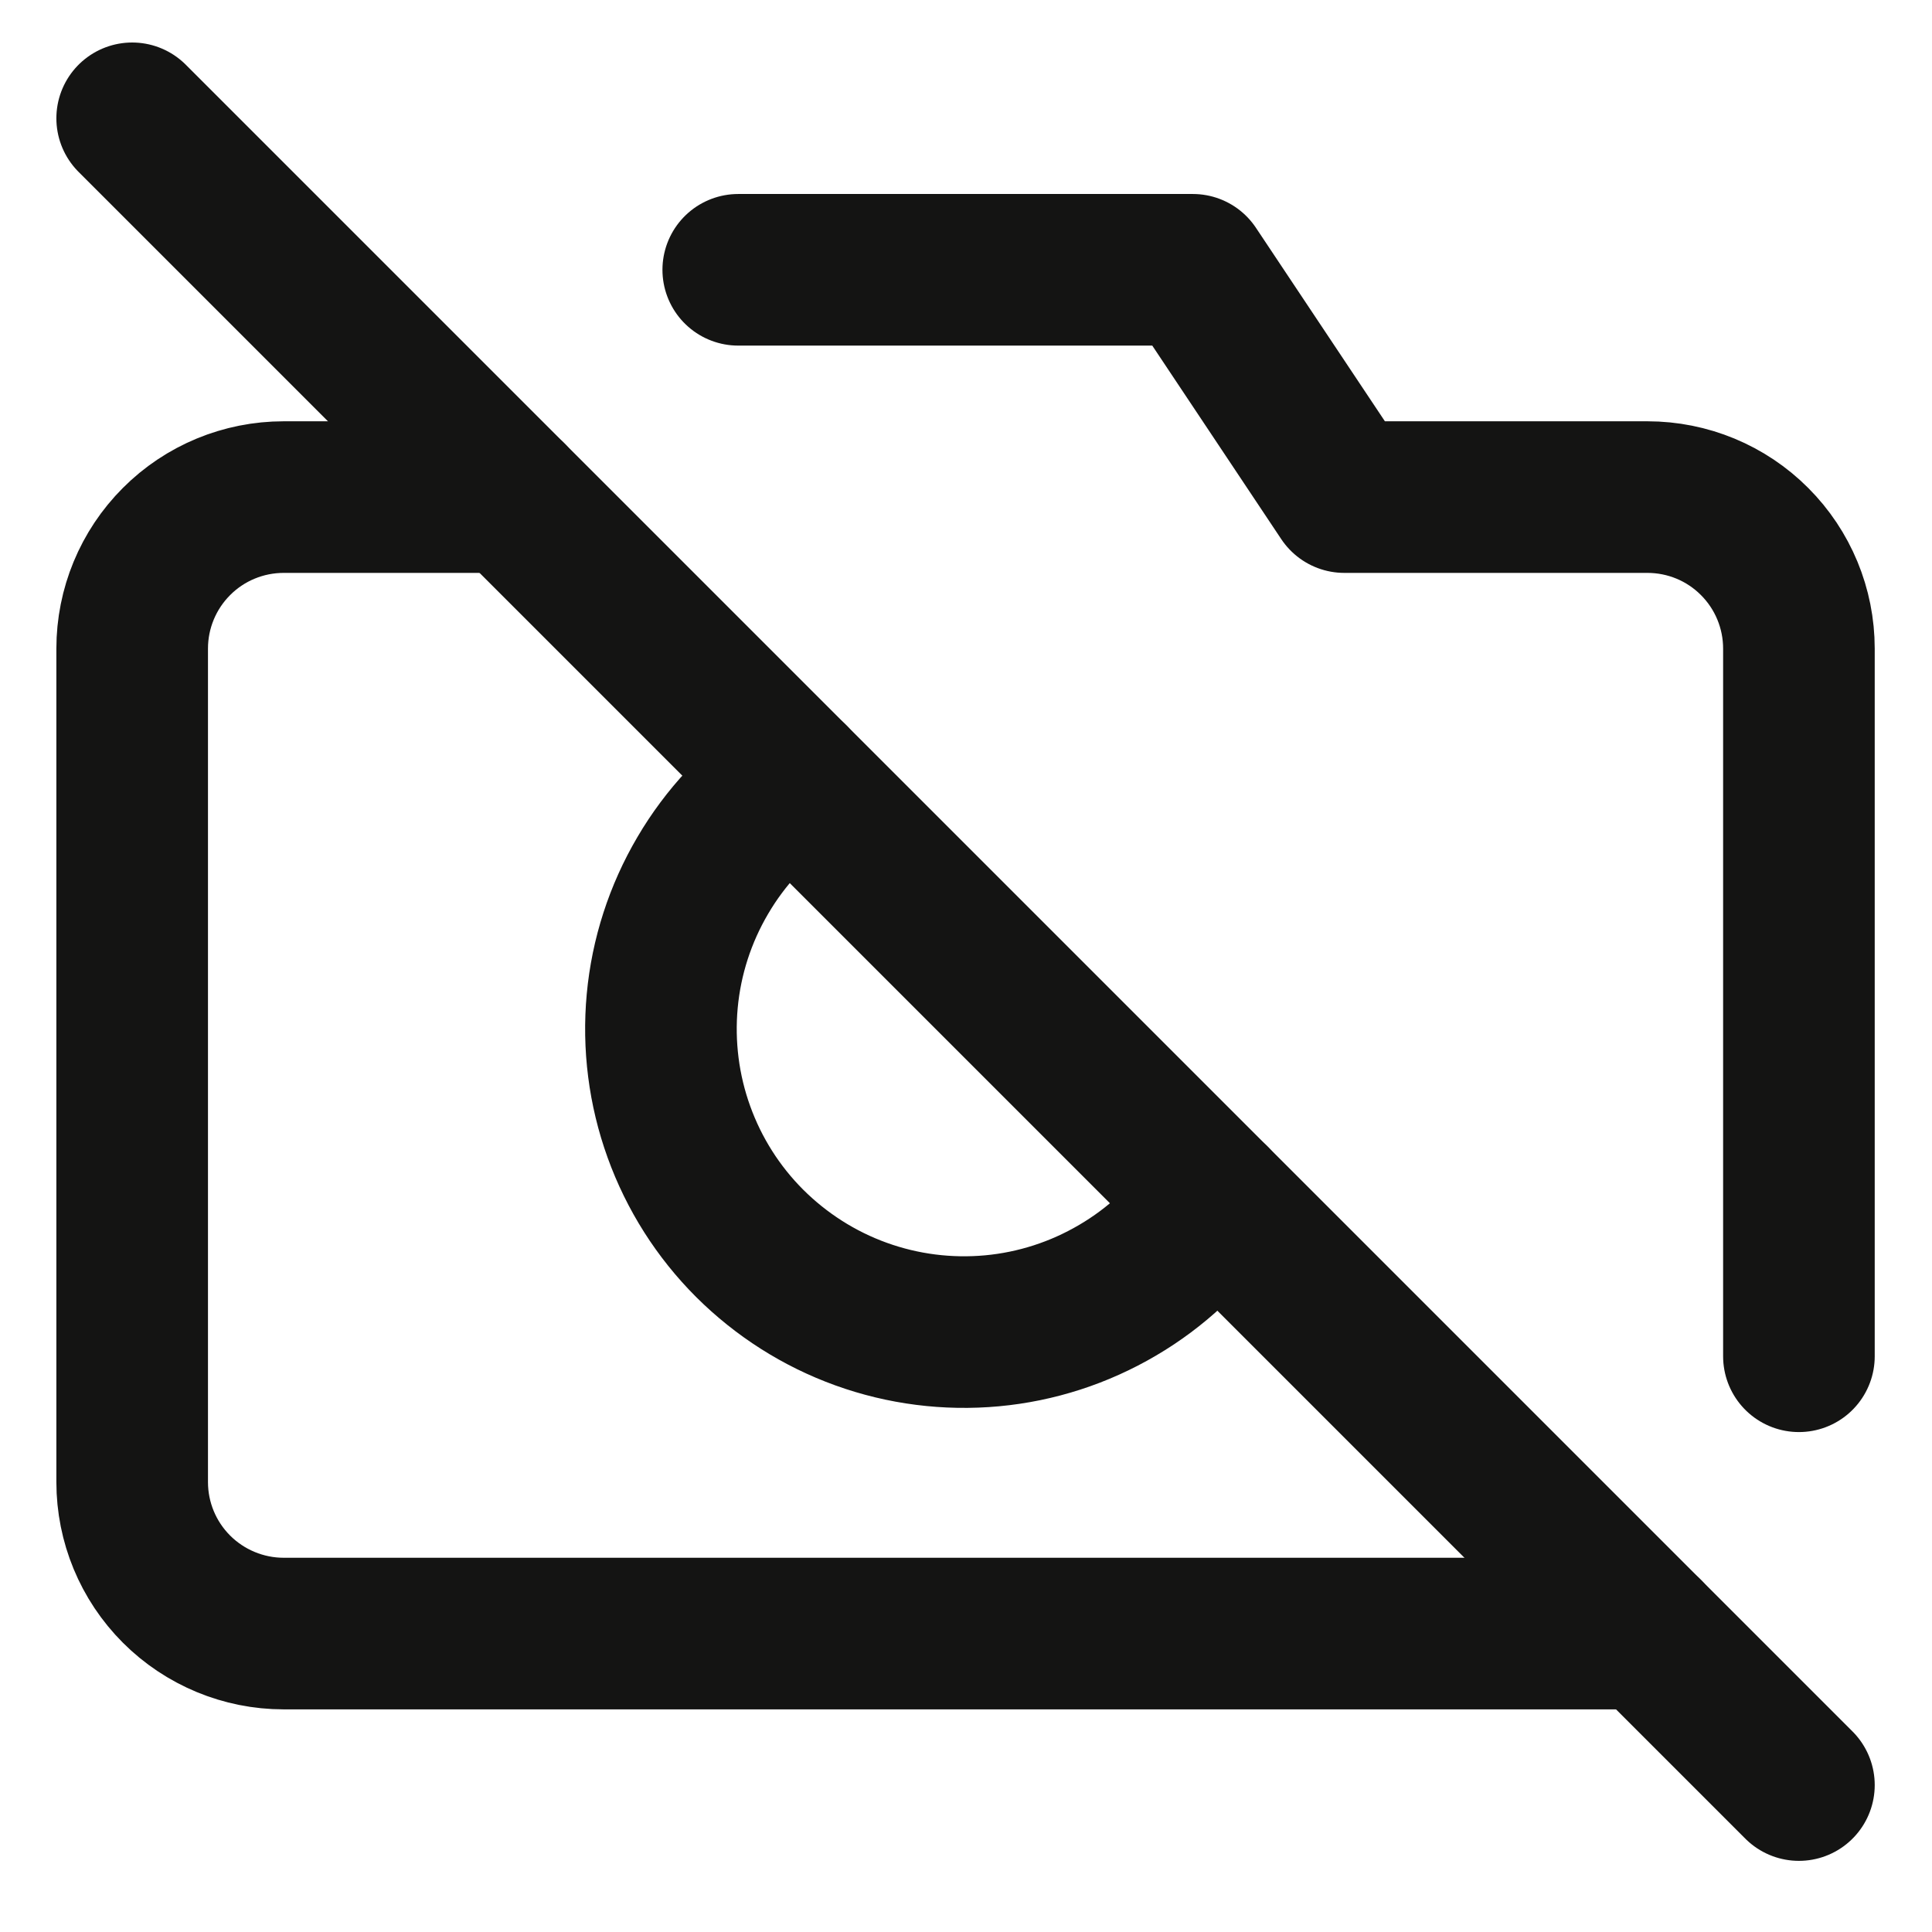 <svg width="17" height="17" viewBox="0 0 17 17" fill="none" xmlns="http://www.w3.org/2000/svg">
<g clip-path="url(#clip0_481_1781)">
<path d="M1.163 1.041L15.829 15.707" stroke="#141413" stroke-width="1.334" stroke-linecap="round" stroke-linejoin="round"/>
<path d="M14.496 14.374H2.496C2.143 14.374 1.803 14.233 1.553 13.983C1.303 13.733 1.163 13.394 1.163 13.041V5.707C1.163 5.354 1.303 5.015 1.553 4.765C1.803 4.514 2.143 4.374 2.496 4.374H4.496M6.496 2.374H10.496L11.829 4.374H14.496C14.85 4.374 15.189 4.514 15.439 4.765C15.689 5.015 15.829 5.354 15.829 5.707V11.934M10.683 10.561C10.462 10.884 10.172 11.155 9.834 11.353C9.496 11.552 9.119 11.674 8.729 11.71C8.339 11.746 7.945 11.696 7.577 11.563C7.208 11.43 6.874 11.217 6.596 10.94C6.319 10.663 6.107 10.329 5.974 9.96C5.841 9.592 5.791 9.198 5.827 8.808C5.863 8.418 5.985 8.041 6.184 7.703C6.382 7.365 6.653 7.075 6.976 6.854" stroke="#141413" stroke-width="1.334" stroke-linecap="round" stroke-linejoin="round"/>
</g>
<defs>
<clipPath id="clip0_481_1781">
<rect width="16" height="16" fill="white" transform="translate(0.496 0.374)"/>
</clipPath>
</defs>
</svg>
